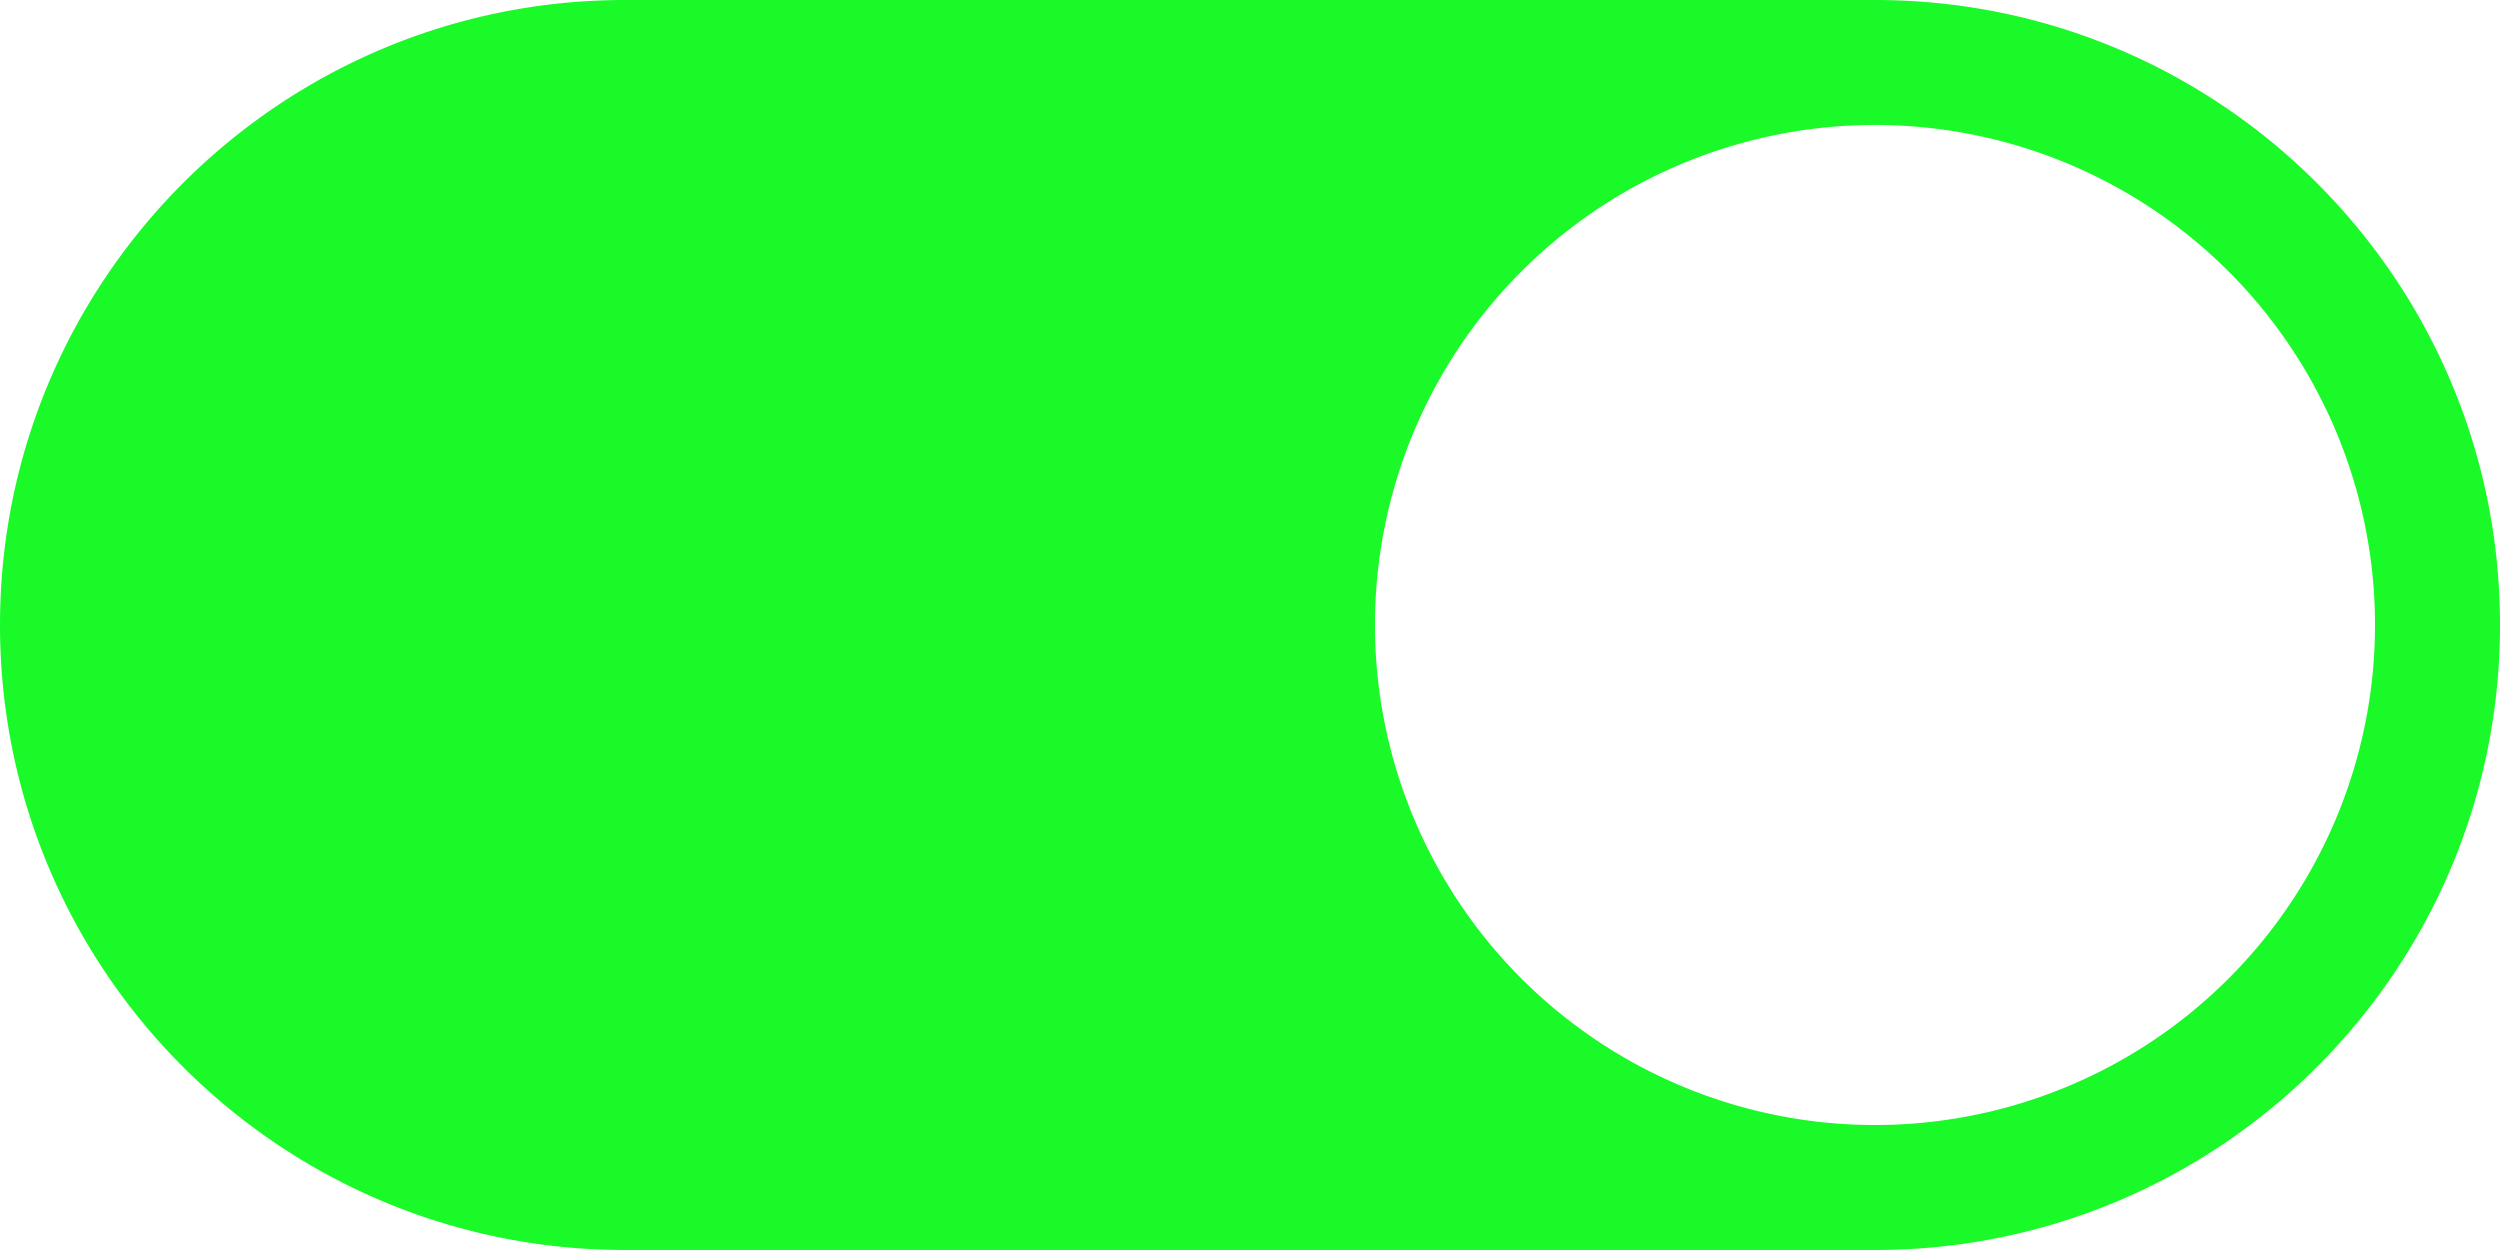 <?xml version="1.0" standalone="no"?><!DOCTYPE svg PUBLIC "-//W3C//DTD SVG 1.1//EN" "http://www.w3.org/Graphics/SVG/1.1/DTD/svg11.dtd"><svg t="1637766464461" class="icon" viewBox="0 0 2048 1024" version="1.1" xmlns="http://www.w3.org/2000/svg" p-id="9830" xmlns:xlink="http://www.w3.org/1999/xlink" width="400" height="200"><defs><style type="text/css"></style></defs><path d="M1536.011 0H512.011C229.234 0 0 229.234 0 512.011c0 282.754 229.234 511.989 512.011 511.989H1536.011c282.777 0 512.011-229.234 512.011-511.989C2048.023 229.234 1818.789 0 1536.011 0z m0 921.607a409.618 409.618 0 1 1 409.595-409.595A409.595 409.595 0 0 1 1536.011 921.607z" p-id="9831" fill="#1afa29"></path></svg>